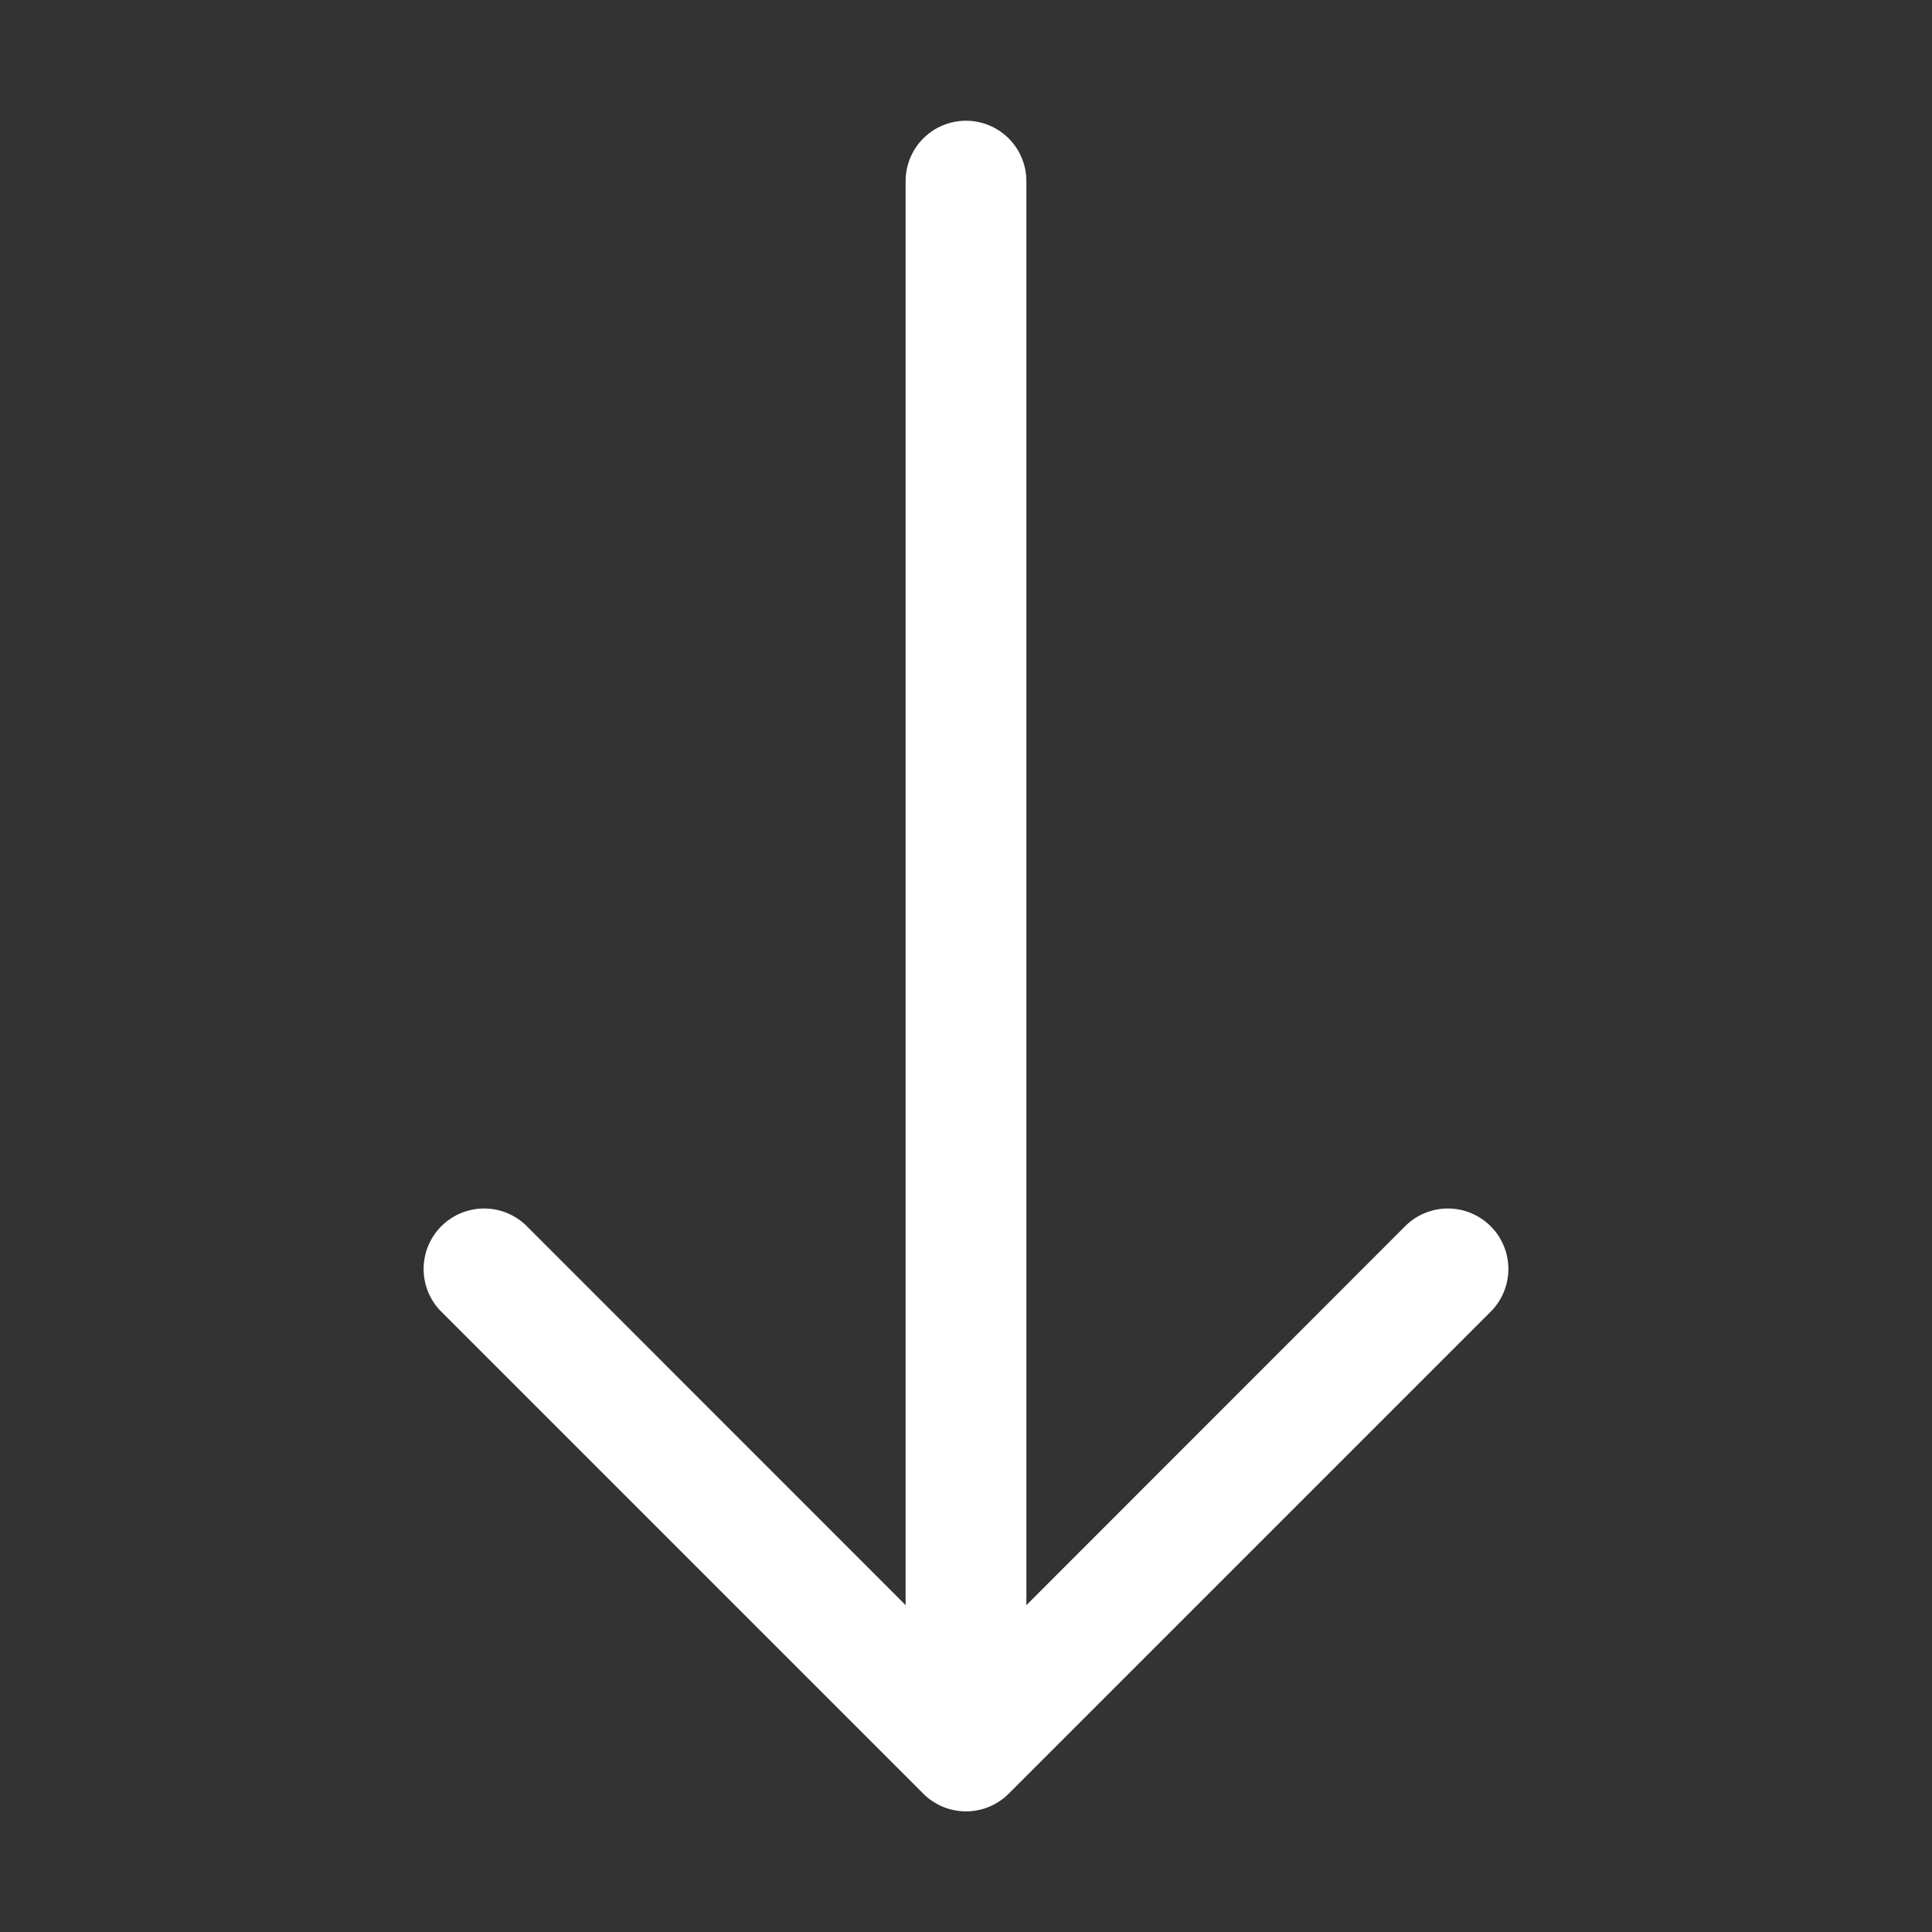 <svg width="40" height="40" fill="none" xmlns="http://www.w3.org/2000/svg"><rect width="100%" height="100%" fill="#333333" stroke="none"/><g id="bi:arrow-down"><path id="Vector" fill-rule="evenodd" clip-rule="evenodd" d="M20 2.5a1.25 1.25 0 011.25 1.25v29.483l7.865-7.868a1.252 1.252 0 011.77 1.77l-10 10a1.25 1.25 0 01-1.77 0l-10-10a1.252 1.252 0 011.77-1.77l7.865 7.868V3.75A1.25 1.25 0 0120 2.5z" fill="#fff"/></g></svg>